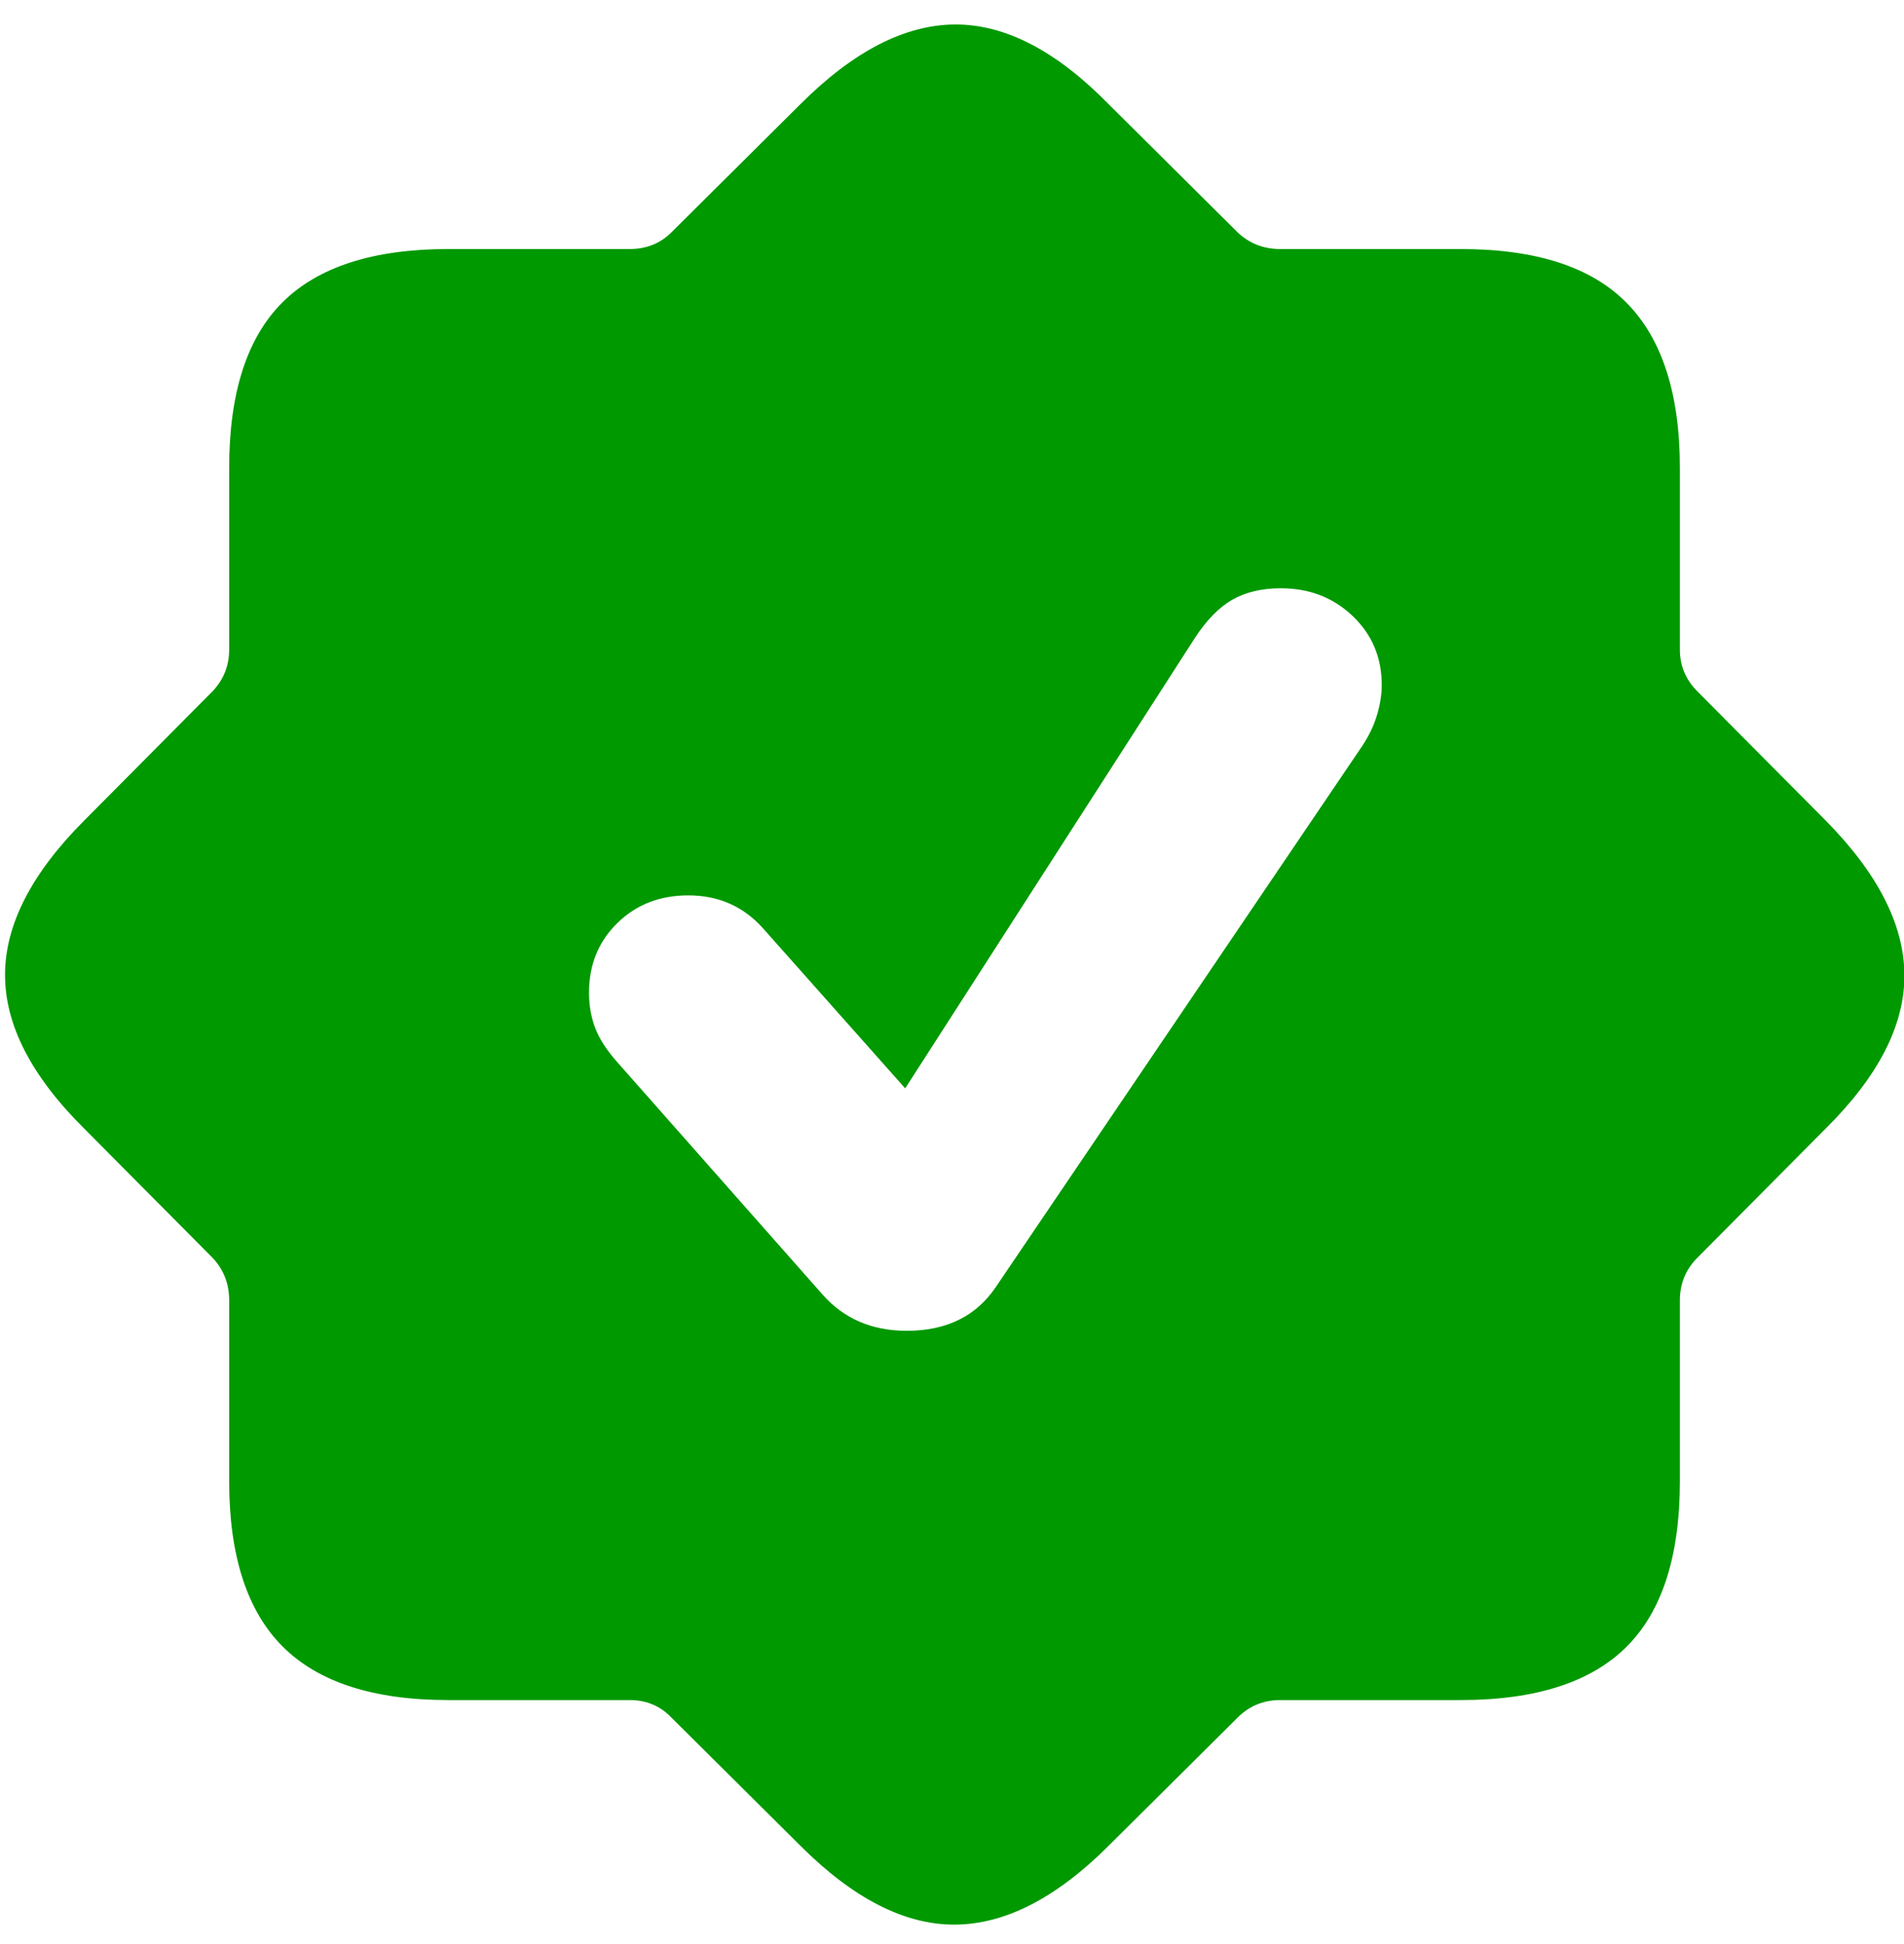 <svg viewBox="0 0 48 49" xmlns="http://www.w3.org/2000/svg"><path d="m24.074.617c1.265-.007 2.558.664 3.879 2.013l3.246 3.225c.295.281.654.422 1.075.422h4.553c1.897 0 3.292.453 4.184 1.36.892.906 1.339 2.294 1.339 4.163v4.574c0 .408.148.759.443 1.054l3.225 3.246c1.321 1.335 1.985 2.635 1.992 3.9.007 1.265-.657 2.558-1.992 3.879l-3.225 3.246c-.295.295-.443.653-.443 1.075v4.553c0 1.897-.45 3.292-1.349 4.184-.899.892-2.291 1.339-4.174 1.339h-4.553c-.422 0-.78.148-1.075.443l-3.246 3.225c-1.321 1.321-2.614 1.985-3.879 1.992-1.265.007-2.565-.657-3.9-1.992l-3.246-3.225c-.281-.295-.632-.443-1.054-.443h-4.574c-1.883 0-3.275-.45-4.174-1.349-.899-.899-1.349-2.291-1.349-4.174v-4.553c0-.422-.141-.78-.422-1.075l-3.225-3.246c-1.335-1.321-2.003-2.614-2.003-3.879 0-1.265.668-2.565 2.003-3.9l3.225-3.246c.281-.295.422-.646.422-1.054v-4.574c0-1.897.45-3.292 1.349-4.184.899-.892 2.291-1.339 4.174-1.339h4.574c.422 0 .773-.141 1.054-.422l3.246-3.225c1.335-1.335 2.635-2.006 3.9-2.013zm8.219 14.21c-.479 0-.888.096-1.226.289s-.657.52-.956.982l-7.291 11.334-3.581-4.03c-.496-.556-1.125-.834-1.887-.834-.719 0-1.316.233-1.791.7-.475.466-.712 1.05-.712 1.752 0 .317.051.612.154.886.103.274.291.565.565.873l5.16 5.84c.539.616 1.249.924 2.131.924 1.001 0 1.75-.368 2.246-1.104l9.216-13.606c.18-.265.31-.533.391-.802.081-.27.122-.524.122-.764 0-.693-.244-1.273-.732-1.739-.488-.466-1.091-.7-1.81-.7z" fill="#090"/></svg>